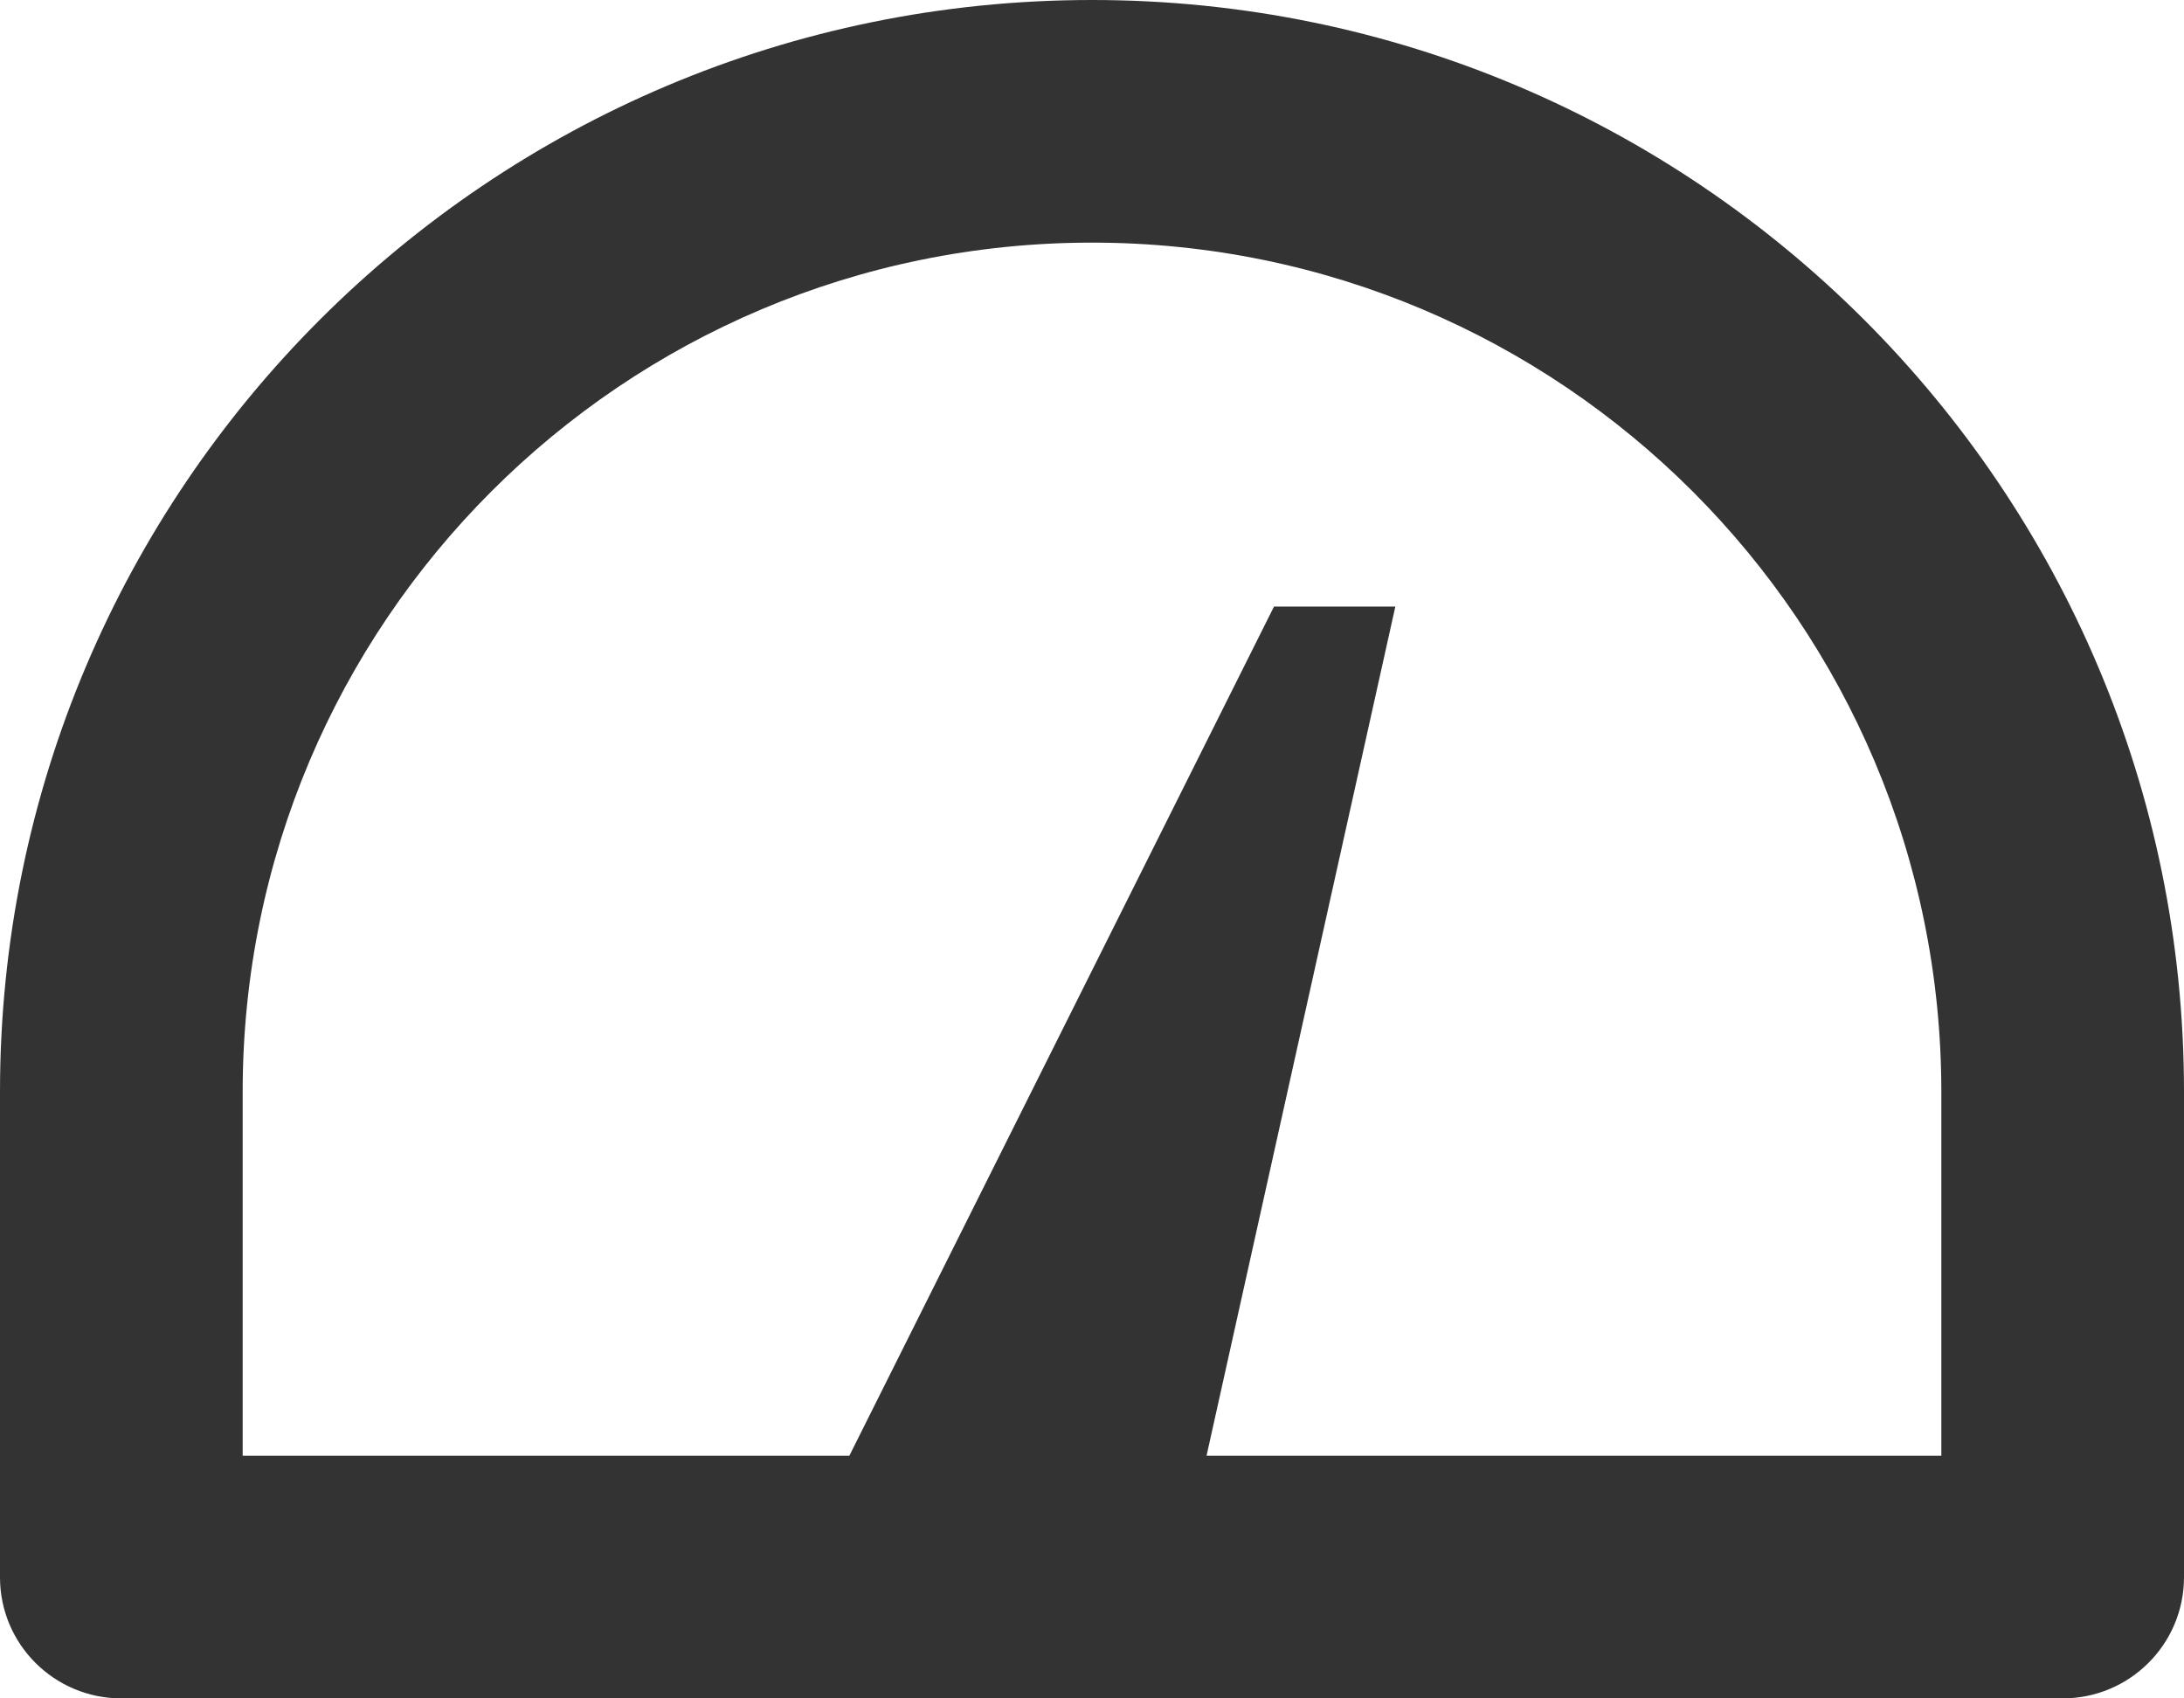 <svg width="18" height="14" viewBox="0 0 18 14" fill="none" xmlns="http://www.w3.org/2000/svg">
<path fill-rule="evenodd" clip-rule="evenodd" d="M7 12H2V9C2 5.134 5.134 2 9 2C12.866 2 16 5.134 16 9V9.009V9.019V9.028V9.037V9.047V9.056V9.065V9.075V9.084V9.093V9.103V9.112V9.121V9.131V9.14V9.149V9.159V9.168V9.177V9.186V9.196V9.205V9.214V9.224V9.233V9.242V9.251V9.261V9.27V9.279V9.289V9.298V9.307V9.316V9.326V9.335V9.344V9.353V9.362V9.372V9.381V9.39V9.399V9.409V9.418V9.427V9.436V9.445V9.455V9.464V9.473V9.482V9.491V9.501V9.51V9.519V9.528V9.537V9.546V9.556V9.565V9.574V9.583V9.592V9.601V9.61V9.62V9.629V9.638V9.647V9.656V9.665V9.674V9.683V9.692V9.701V9.711V9.72V9.729V9.738V9.747V9.756V9.765V9.774V9.783V9.792V9.801V9.81V9.819V9.828V9.837V9.846V9.855V9.864V9.873V9.882V9.891V9.9V9.909V9.918V9.927V9.936V9.945V9.954V9.963V9.972V9.981V9.99V9.999V10.008V10.017V10.026V10.035V10.044V10.053V10.062V10.07V10.079V10.088V10.097V10.106V10.115V10.124V10.133V10.141V10.15V10.159V10.168V10.177V10.186V10.194V10.203V10.212V10.221V10.23V10.239V10.247V10.256V10.265V10.274V10.283V10.291V10.3V10.309V10.318V10.326V10.335V10.344V10.352V10.361V10.37V10.379V10.387V10.396V10.405V10.414V10.422V10.431V10.44V10.448V10.457V10.466V10.474V10.483V10.492V10.5V10.509V10.517V10.526V10.535V10.543V10.552V10.56V10.569V10.578V10.586V10.595V10.603V10.612V10.62V10.629V10.637V10.646V10.655V10.663V10.672V10.68V10.689V10.697V10.706V10.714V10.723V10.731V10.739V10.748V10.756V10.765V10.773V10.782V10.79V10.799V10.807V10.815V10.824V10.832V10.841V10.849V10.857V10.866V10.874V10.882V10.891V10.899V10.907V10.916V10.924V10.932V10.941V10.949V10.957V10.966V10.974V10.982V10.99V10.998V11.007V11.015V11.023V11.031V11.04V11.048V11.056V11.064V11.072V11.081V11.089V11.097V11.105V11.113V11.121V11.13V11.138V11.146V11.154V11.162V11.17V11.178V11.186V11.194V11.203V11.211V11.219V11.227V11.235V11.243V11.251V11.259V11.267V11.275V11.283V11.291V11.299V11.307V11.315V11.323V11.331V11.339V11.347V11.354V11.362V11.37V11.378V11.386V11.394V11.402V11.41V11.418V11.425V11.433V11.441V11.449V11.457V11.464V11.472V11.48V11.488V11.496V11.504V11.511V11.519V11.527V11.534V11.542V11.55V11.558V11.565V11.573V11.581V11.588V11.596V11.604V11.611V11.619V11.627V11.634V11.642V11.65V11.657V11.665V11.672V11.68V11.688V11.695V11.703V11.71V11.718V11.725V11.733V11.74V11.748V11.755V11.763V11.77V11.778V11.785V11.793V11.8V11.807V11.815V11.822V11.83V11.837V11.844V11.852V11.859V11.867V11.874V11.881V11.889V11.896V11.903V11.91V11.918V11.925V11.932V11.94V11.947V11.954V11.961V11.969V11.976V11.983V11.99V11.997V12H9.944L11.5 5H10.5L7 12ZM6 14H1C0.448 14 0 13.554 0 13.002V9C0 4.029 4.029 0 9 0C13.971 0 18 4.029 18 9V13.001C18 13.553 17.552 14 17 14H9.5H6Z" fill="#333333"/>
</svg>
